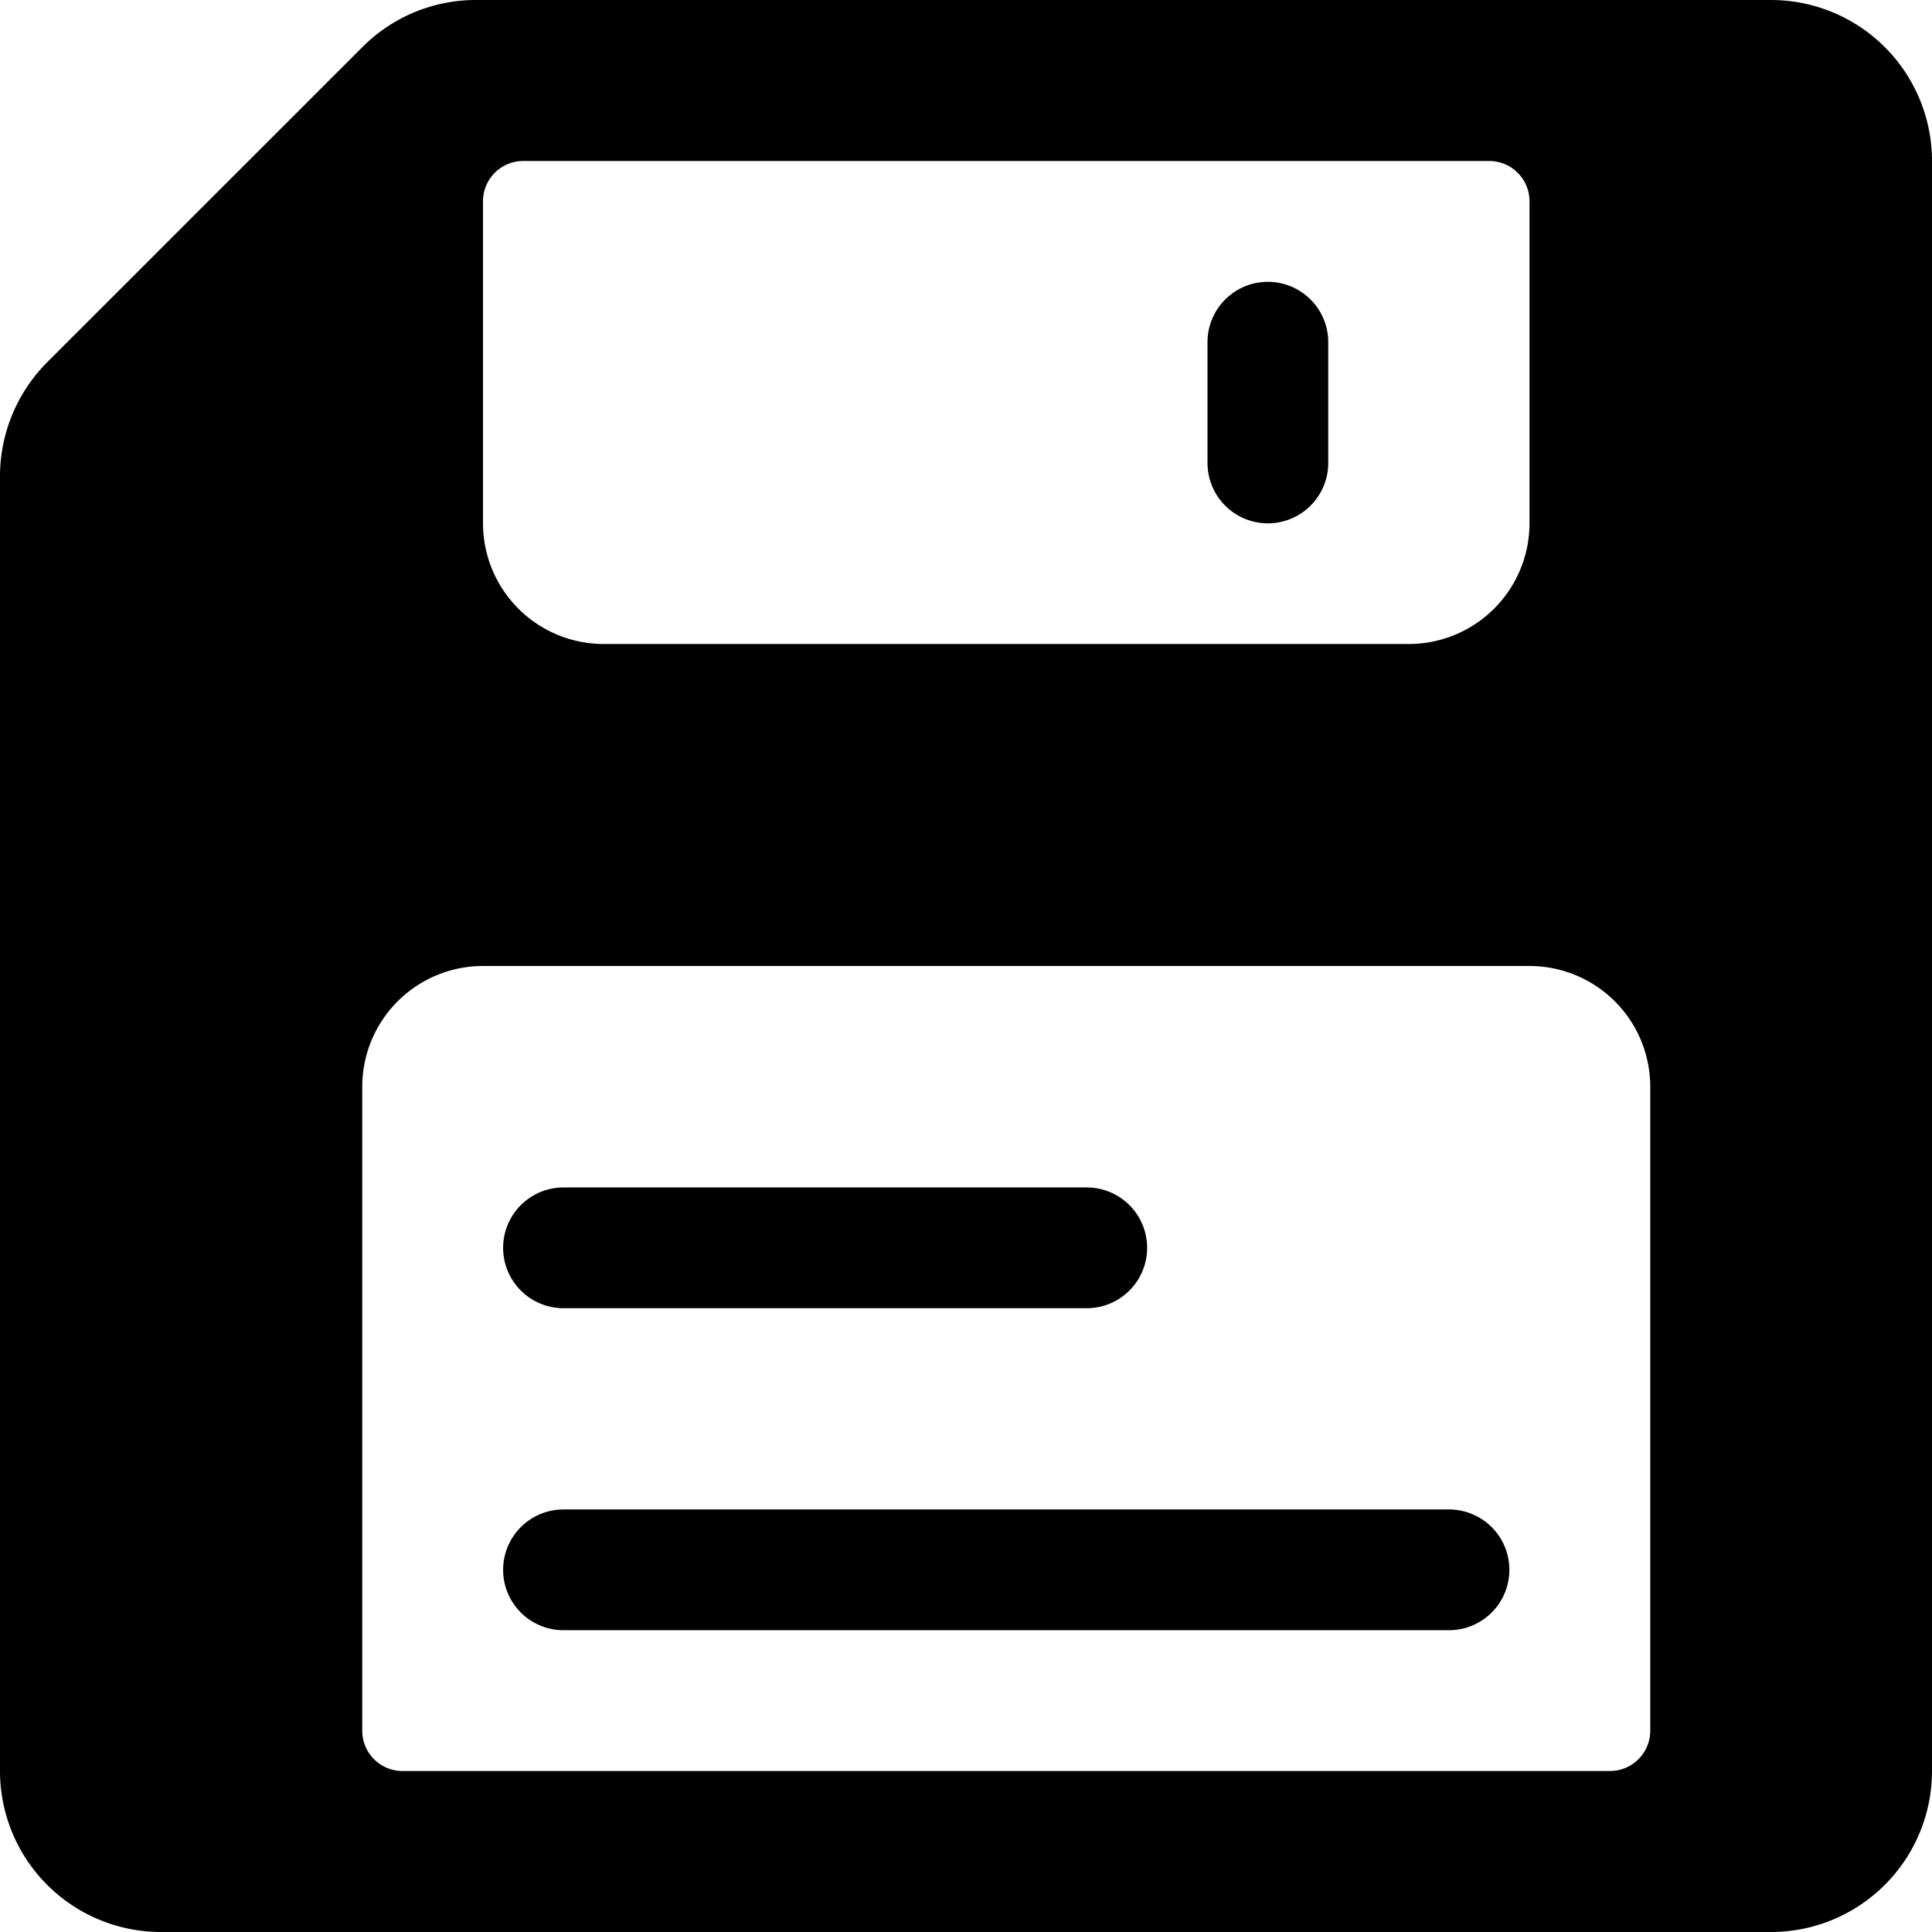 <svg viewBox="0 0 24 24" fill="currentColor">
    <path fill-rule="evenodd" d="M22 0H5.914c-.53-.001-1.04.21-1.414.587L.586 4.5A2.009 2.009 0 0 0 0 5.915V22a2 2 0 0 0 2 2h20a2 2 0 0 0 2-2V2a2 2 0 0 0-2-2Zm-3.5 2a.5.5 0 0 1 .5.5v4A1.5 1.5 0 0 1 17.5 8h-10A1.5 1.5 0 0 1 6 6.5v-4a.5.5 0 0 1 .5-.5h12Zm-14 19.5a.5.5 0 0 0 .5.5h15a.5.5 0 0 0 .5-.5v-8A1.5 1.5 0 0 0 19 12H6a1.5 1.5 0 0 0-1.5 1.5v8Z" clip-rule="evenodd"/>
    <path d="M15 4.251v1.5a.75.75 0 0 0 1.5 0v-1.5a.75.75 0 0 0-1.5 0ZM7 16.251h6.5a.75.75 0 0 0 0-1.5H7a.75.75 0 0 0 0 1.5ZM7 20.251h11a.75.75 0 0 0 0-1.5H7a.75.75 0 0 0 0 1.5Z"/>
</svg>
